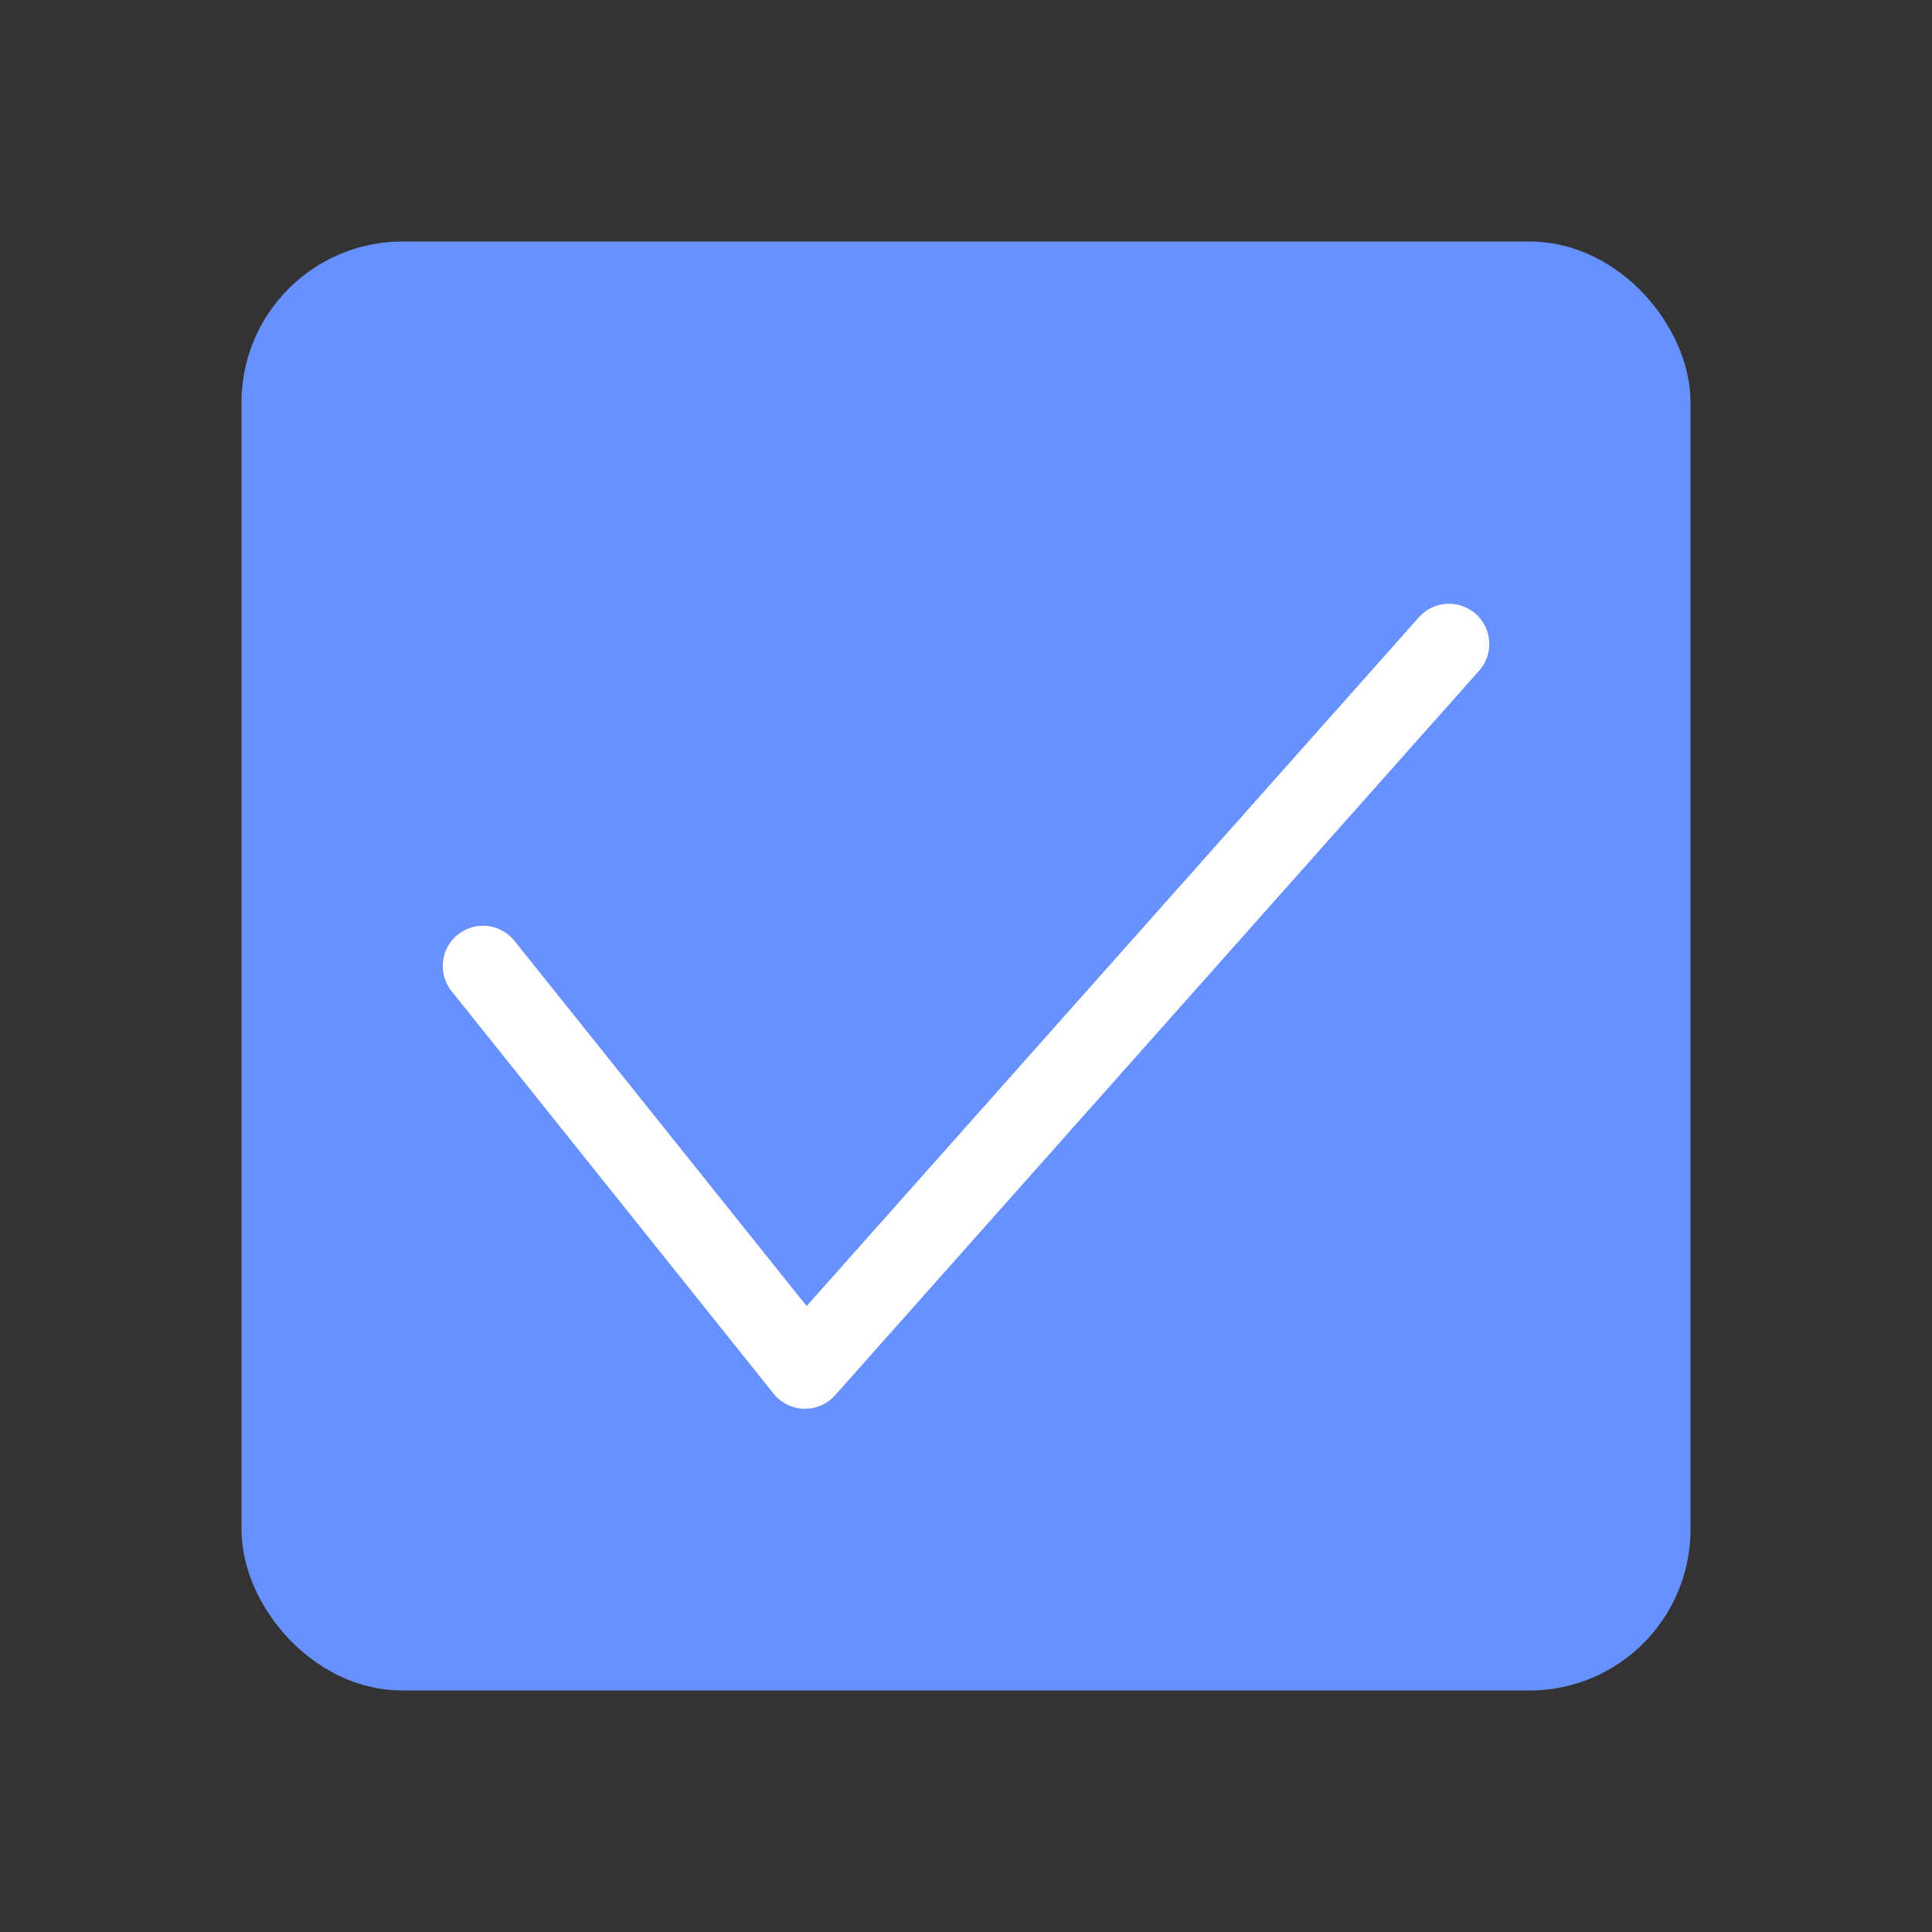 <svg width="24" height="24" viewBox="0 0 24 24" fill="none" xmlns="http://www.w3.org/2000/svg">
<rect x="0" y="0" width="24" height="24" fill="#333333" stroke="none"/>
<rect x="3.5" y="3.5" width="17" height="17" rx="1.5" fill="#6691FF" stroke="#6691FF"/>
<path d="M6 12L10 17L18 8" stroke="white" stroke-linecap="round" stroke-linejoin="round"/>
</svg>
